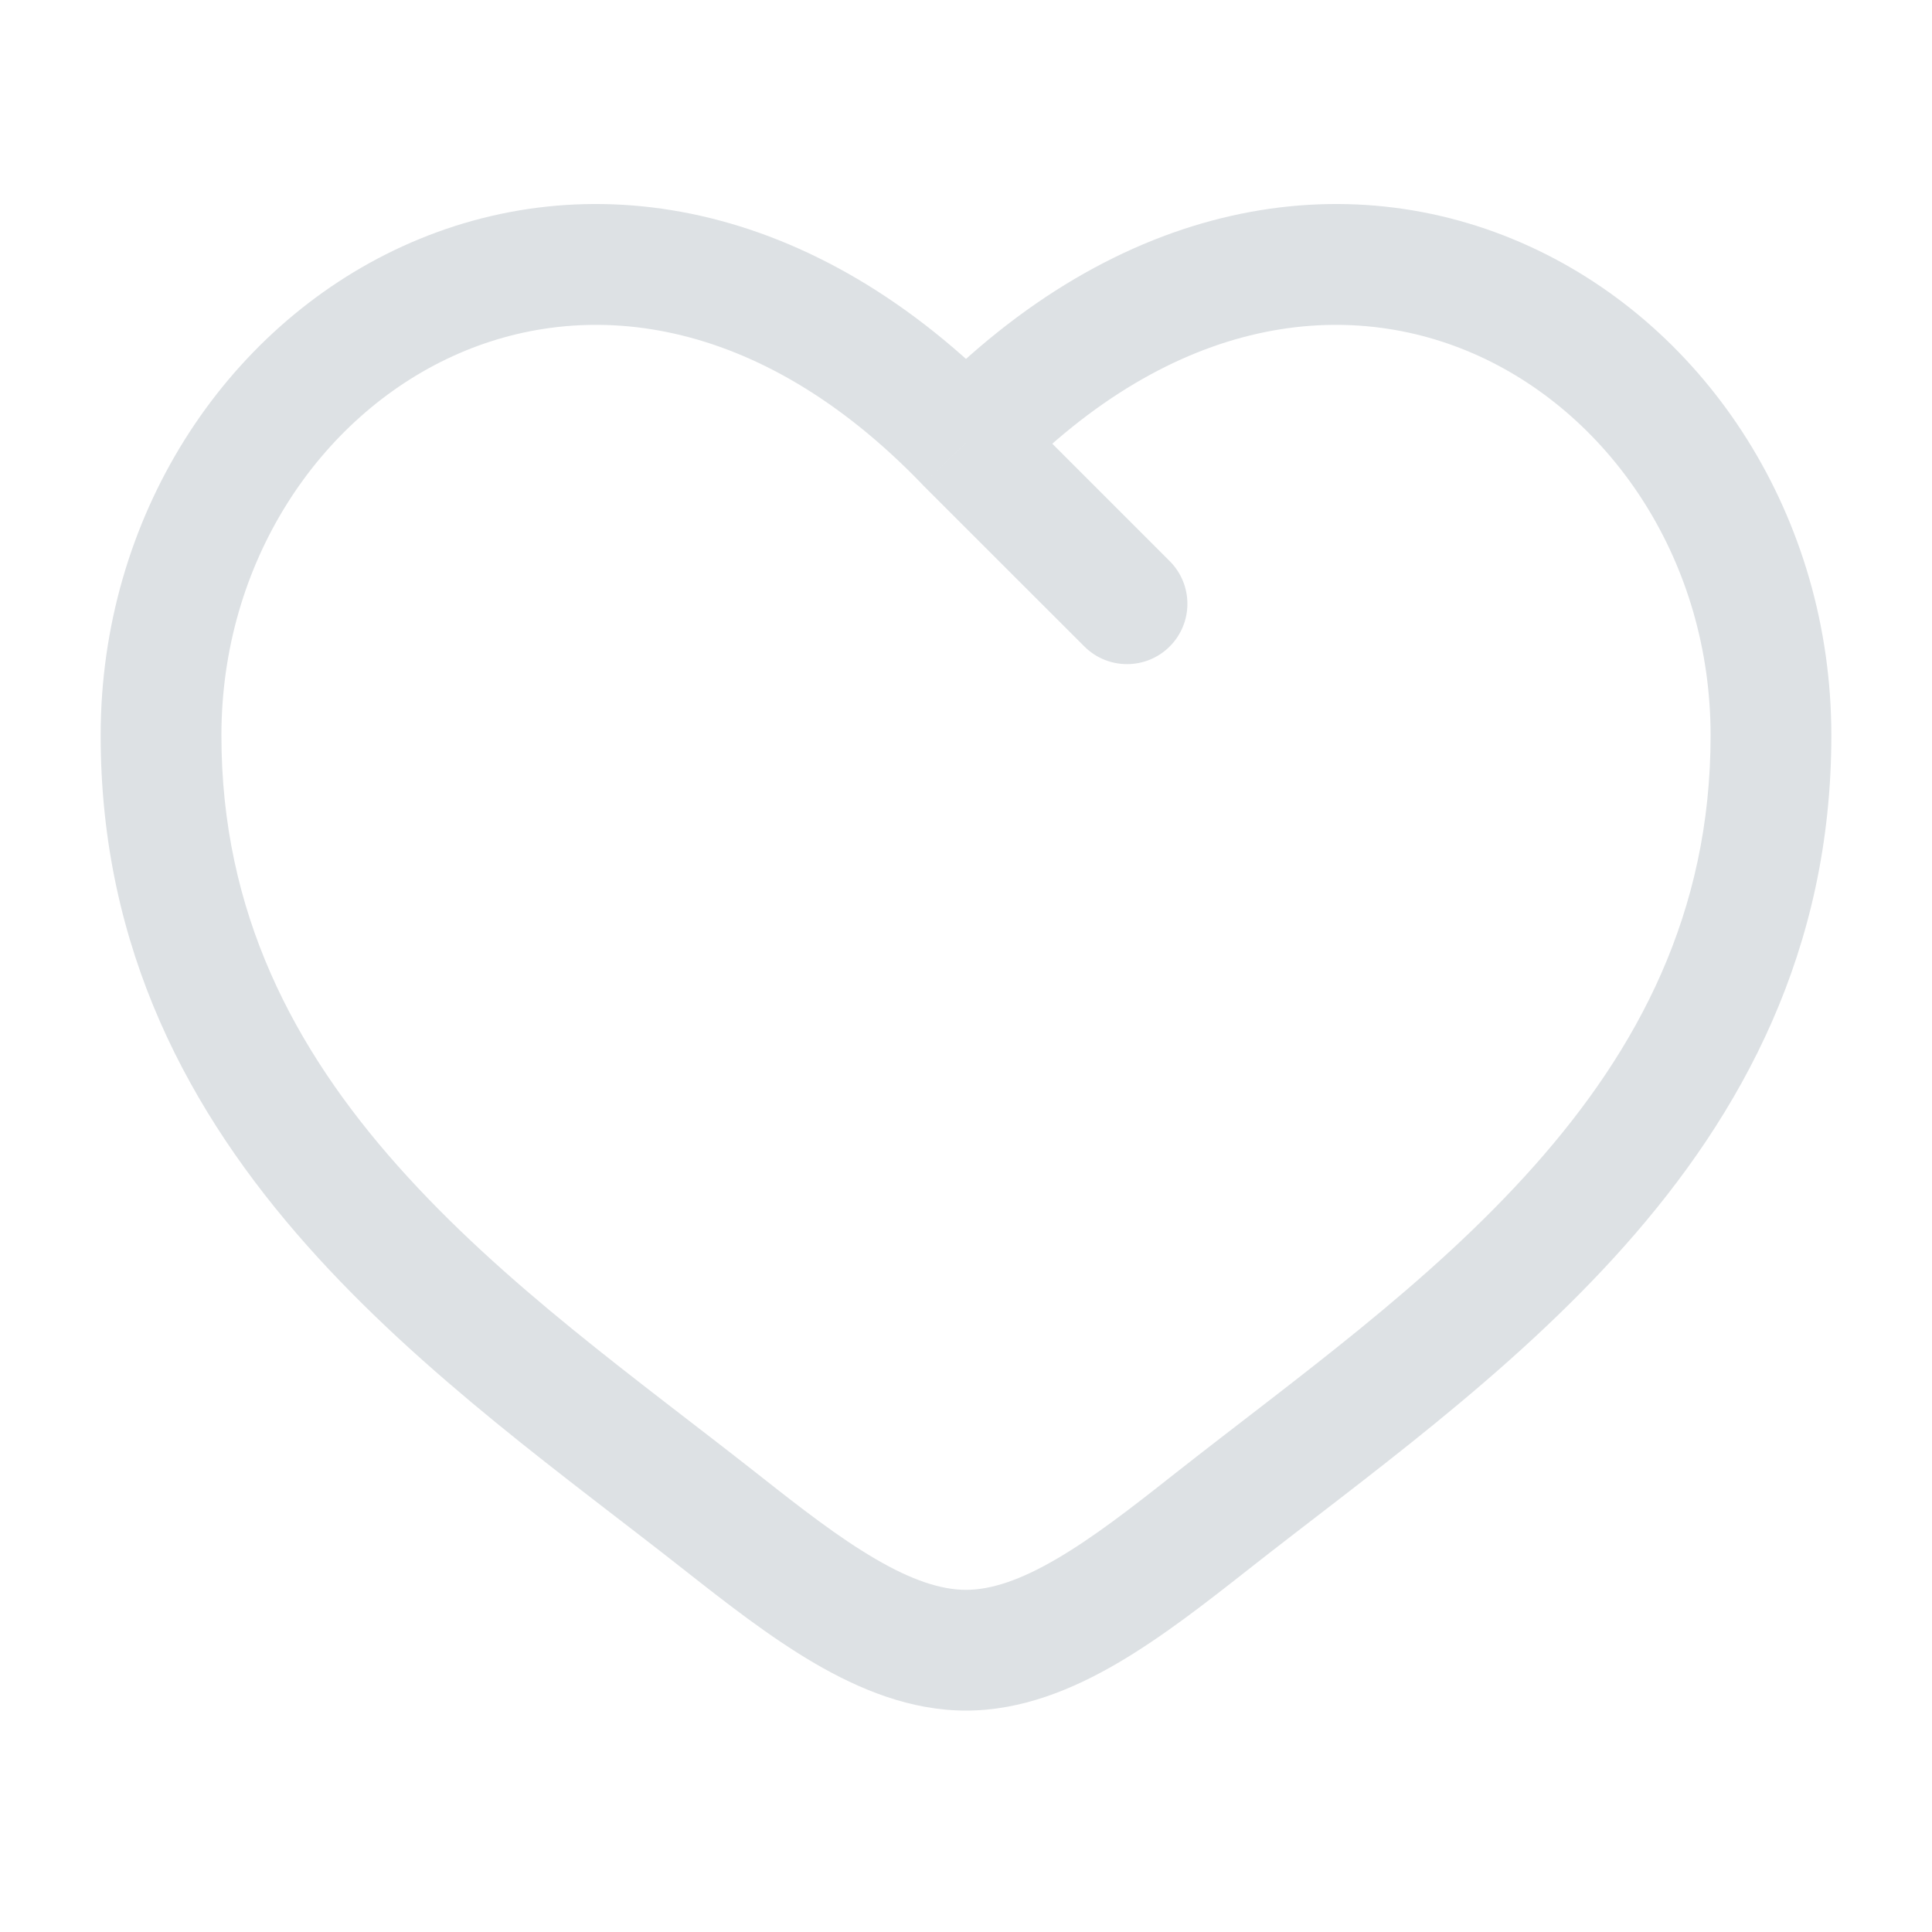 <svg width="20" height="20" viewBox="0 0 20 20" fill="none" xmlns="http://www.w3.org/2000/svg">
<path d="M10 4.584L9.55 5.017C9.553 5.02 9.555 5.023 9.558 5.026L10 4.584ZM11.225 6.692C11.469 6.936 11.865 6.936 12.109 6.692C12.353 6.448 12.353 6.052 12.108 5.808L11.225 6.692ZM7.855 15.268C6.592 14.273 5.211 13.3 4.115 12.066C3.041 10.857 2.292 9.445 2.292 7.614H1.042C1.042 9.835 1.967 11.53 3.181 12.896C4.373 14.239 5.892 15.313 7.081 16.25L7.855 15.268ZM2.292 7.614C2.292 5.822 3.304 4.319 4.687 3.687C6.03 3.073 7.835 3.235 9.55 5.017L10.45 4.15C8.415 2.036 6.053 1.688 4.167 2.55C2.321 3.394 1.042 5.354 1.042 7.614H2.292ZM7.081 16.25C7.508 16.586 7.966 16.945 8.431 17.217C8.895 17.488 9.425 17.708 10 17.708V16.458C9.742 16.458 9.438 16.358 9.061 16.137C8.684 15.917 8.293 15.614 7.855 15.268L7.081 16.25ZM12.919 16.25C14.108 15.313 15.627 14.239 16.819 12.896C18.033 11.53 18.958 9.835 18.958 7.614H17.708C17.708 9.445 16.959 10.857 15.885 12.066C14.789 13.3 13.408 14.273 12.145 15.268L12.919 16.25ZM18.958 7.614C18.958 5.354 17.679 3.394 15.833 2.55C13.947 1.688 11.585 2.036 9.55 4.15L10.45 5.017C12.165 3.235 13.97 3.073 15.313 3.687C16.695 4.319 17.708 5.822 17.708 7.614H18.958ZM12.145 15.268C11.707 15.614 11.316 15.917 10.939 16.137C10.562 16.358 10.258 16.458 10 16.458V17.708C10.575 17.708 11.105 17.488 11.569 17.217C12.034 16.945 12.492 16.586 12.919 16.25L12.145 15.268ZM9.558 5.026L11.225 6.692L12.108 5.808L10.442 4.142L9.558 5.026Z" fill="#DDE1E4"/>
</svg>

